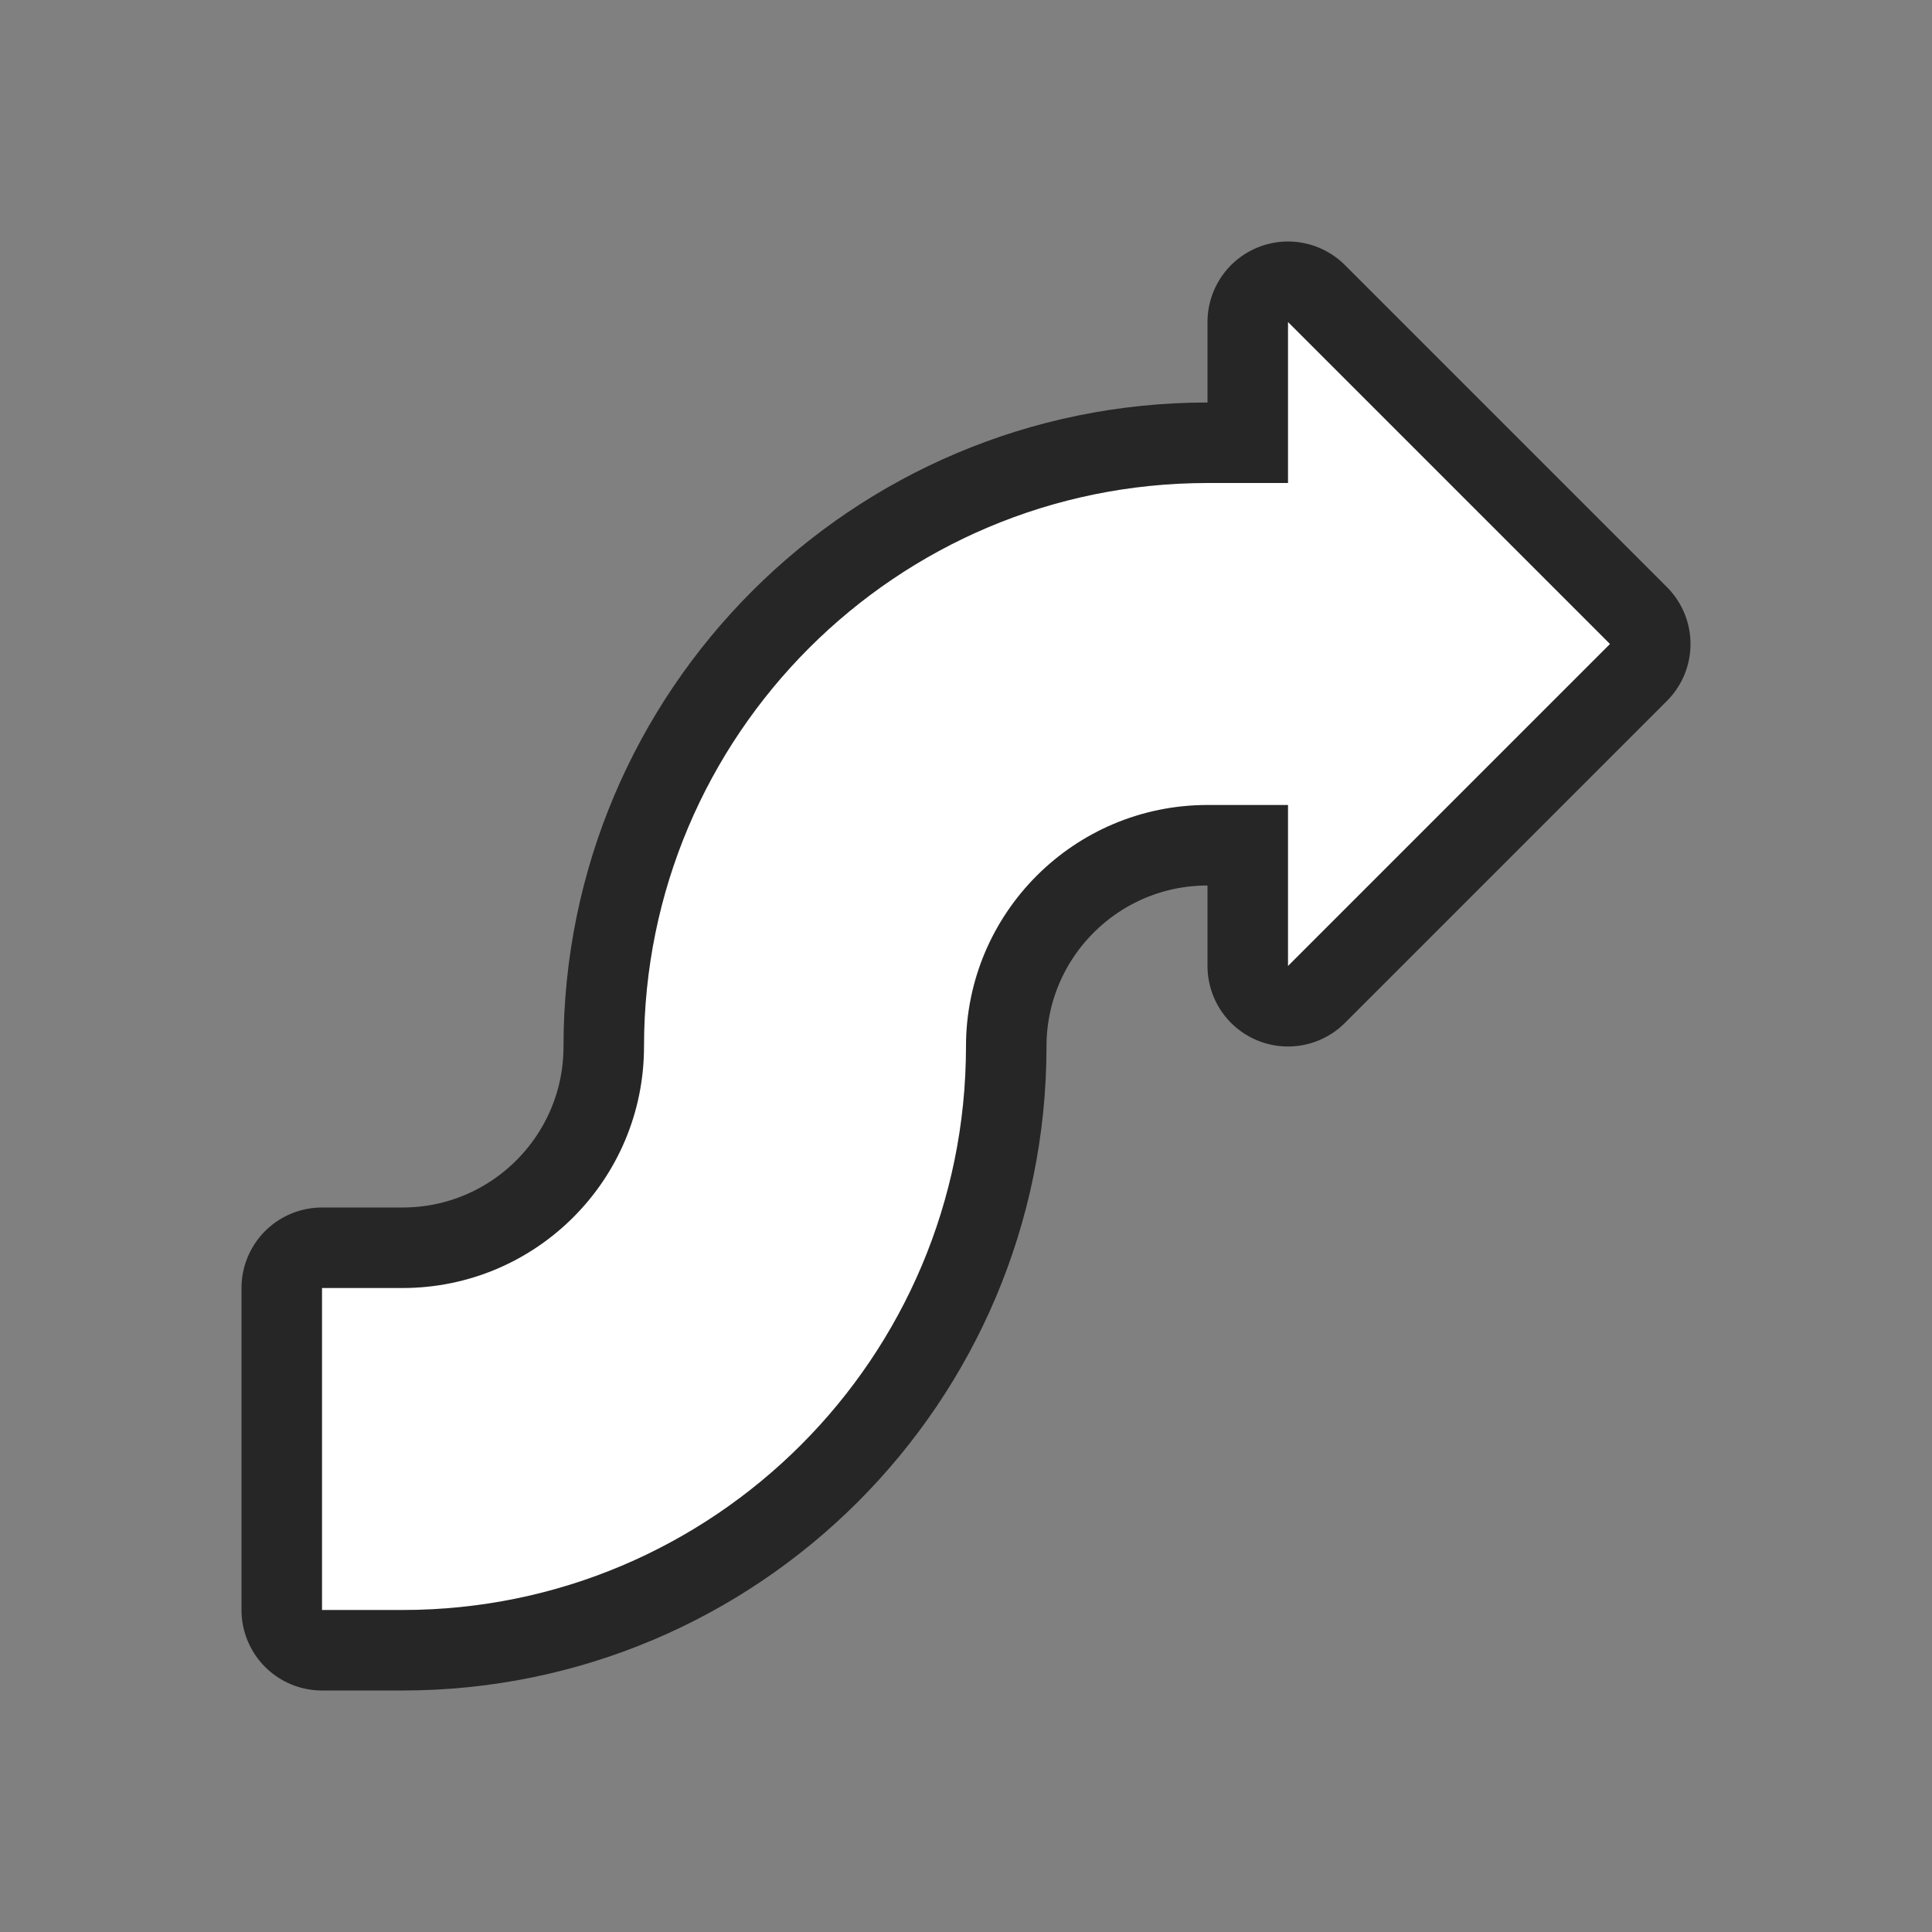 <?xml version="1.0" encoding="UTF-8" standalone="no"?>
<svg
   xmlns:dc="http://purl.org/dc/elements/1.1/"
   xmlns:cc="http://creativecommons.org/ns#"
   xmlns:rdf="http://www.w3.org/1999/02/22-rdf-syntax-ns#"
   xmlns:svg="http://www.w3.org/2000/svg"
   xmlns="http://www.w3.org/2000/svg"
   xmlns:sodipodi="http://sodipodi.sourceforge.net/DTD/sodipodi-0.dtd"
   xmlns:inkscape="http://www.inkscape.org/namespaces/inkscape"
   viewBox="0 0 24 24"
   version="1.1"
   id="svg4"
   sodipodi:docname="lc_arrowshapes.s-sharped-arrow.svg"
   inkscape:export-filename="/home/jupiter007/Libreoffice yaru theme fullcolor/build/cmd/lc_arrowshapes.s-sharped-arrow.png"
   inkscape:export-xdpi="96"
   inkscape:export-ydpi="96"
   inkscape:version="0.92.4 (5da689c313, 2019-01-14)">
  <rect x="0" y="0" width="24" height="24" fill="#808080" stroke="none"/>
  <defs
     id="defs8" />
  <sodipodi:namedview
     pagecolor="#ffffff"
     bordercolor="#666666"
     borderopacity="1"
     objecttolerance="10"
     gridtolerance="10"
     guidetolerance="10"
     inkscape:pageopacity="0"
     inkscape:pageshadow="2"
     inkscape:window-width="1920"
     inkscape:window-height="1011"
     id="namedview6"
     showgrid="false"
     inkscape:zoom="9.8333333"
     inkscape:cx="0.66101695"
     inkscape:cy="12"
     inkscape:window-x="0"
     inkscape:window-y="32"
     inkscape:window-maximized="1"
     inkscape:current-layer="svg4" />
  <path
     style="fill:#000000;stroke:#000000;opacity:0.7;stroke-width:2;stroke-miterlimit:4;stroke-dasharray:none;stroke-linejoin:round"
     id="path817"
     fill="#232629"
     d="m16 4v2h-1c-3.866 0-7 3.134-7 7 0 1.657-1.343 3-3 3h-1v4h1c3.866 0 7-3.134 7-7 0-1.657 1.343-3 3-3h1v2l4-4z" />
  <path
     d="m16 4v2h-1c-3.866 0-7 3.134-7 7 0 1.657-1.343 3-3 3h-1v4h1c3.866 0 7-3.134 7-7 0-1.657 1.343-3 3-3h1v2l4-4z"
     fill="#232629"
     id="path2"
     style="fill:#ffffff" />
</svg>
